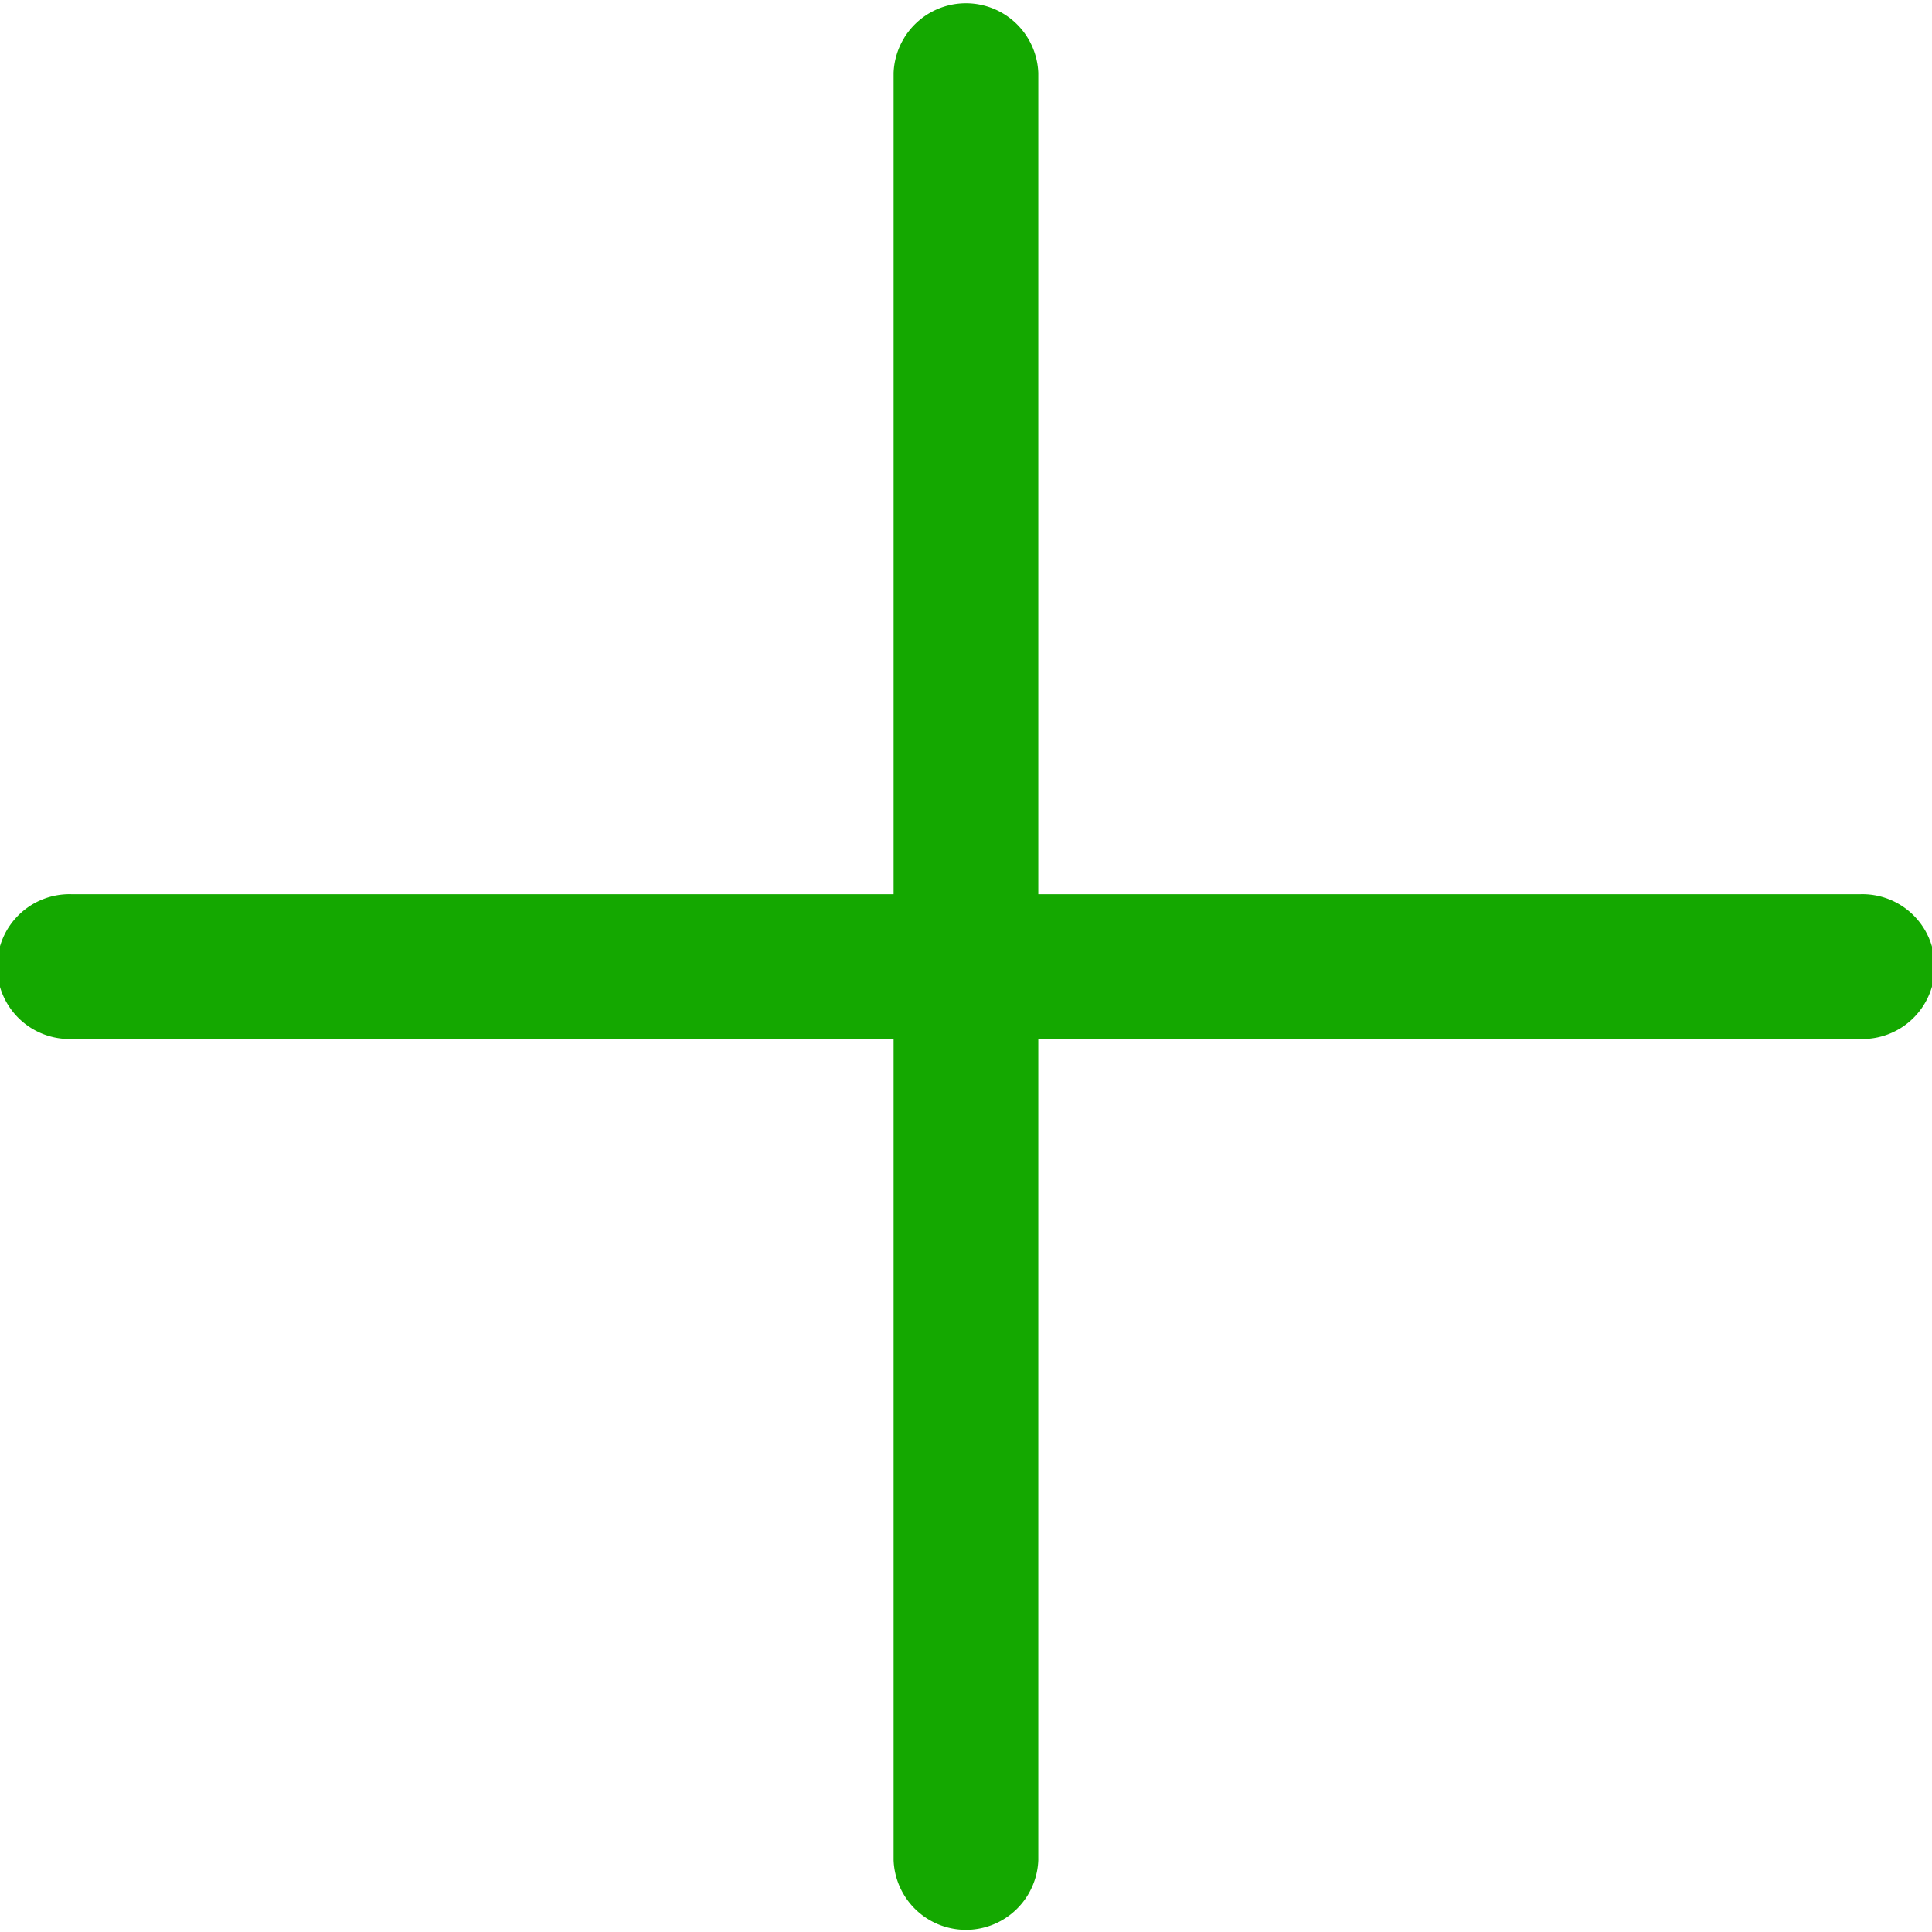 <svg xmlns="http://www.w3.org/2000/svg" width="17.69" height="17.691" viewBox="0 0 17.69 17.691">
  <path id="Path_1767" data-name="Path 1767" d="M42.353,223.3h-7.52v-7.521a.663.663,0,0,0-1.325,0V223.3h-7.52a.663.663,0,1,0,0,1.325h7.52v7.52a.663.663,0,0,0,1.325,0v-7.52h7.52a.663.663,0,1,0,0-1.325Z" transform="translate(-25.326 -215.112)" fill="#14a800"/>
</svg>
